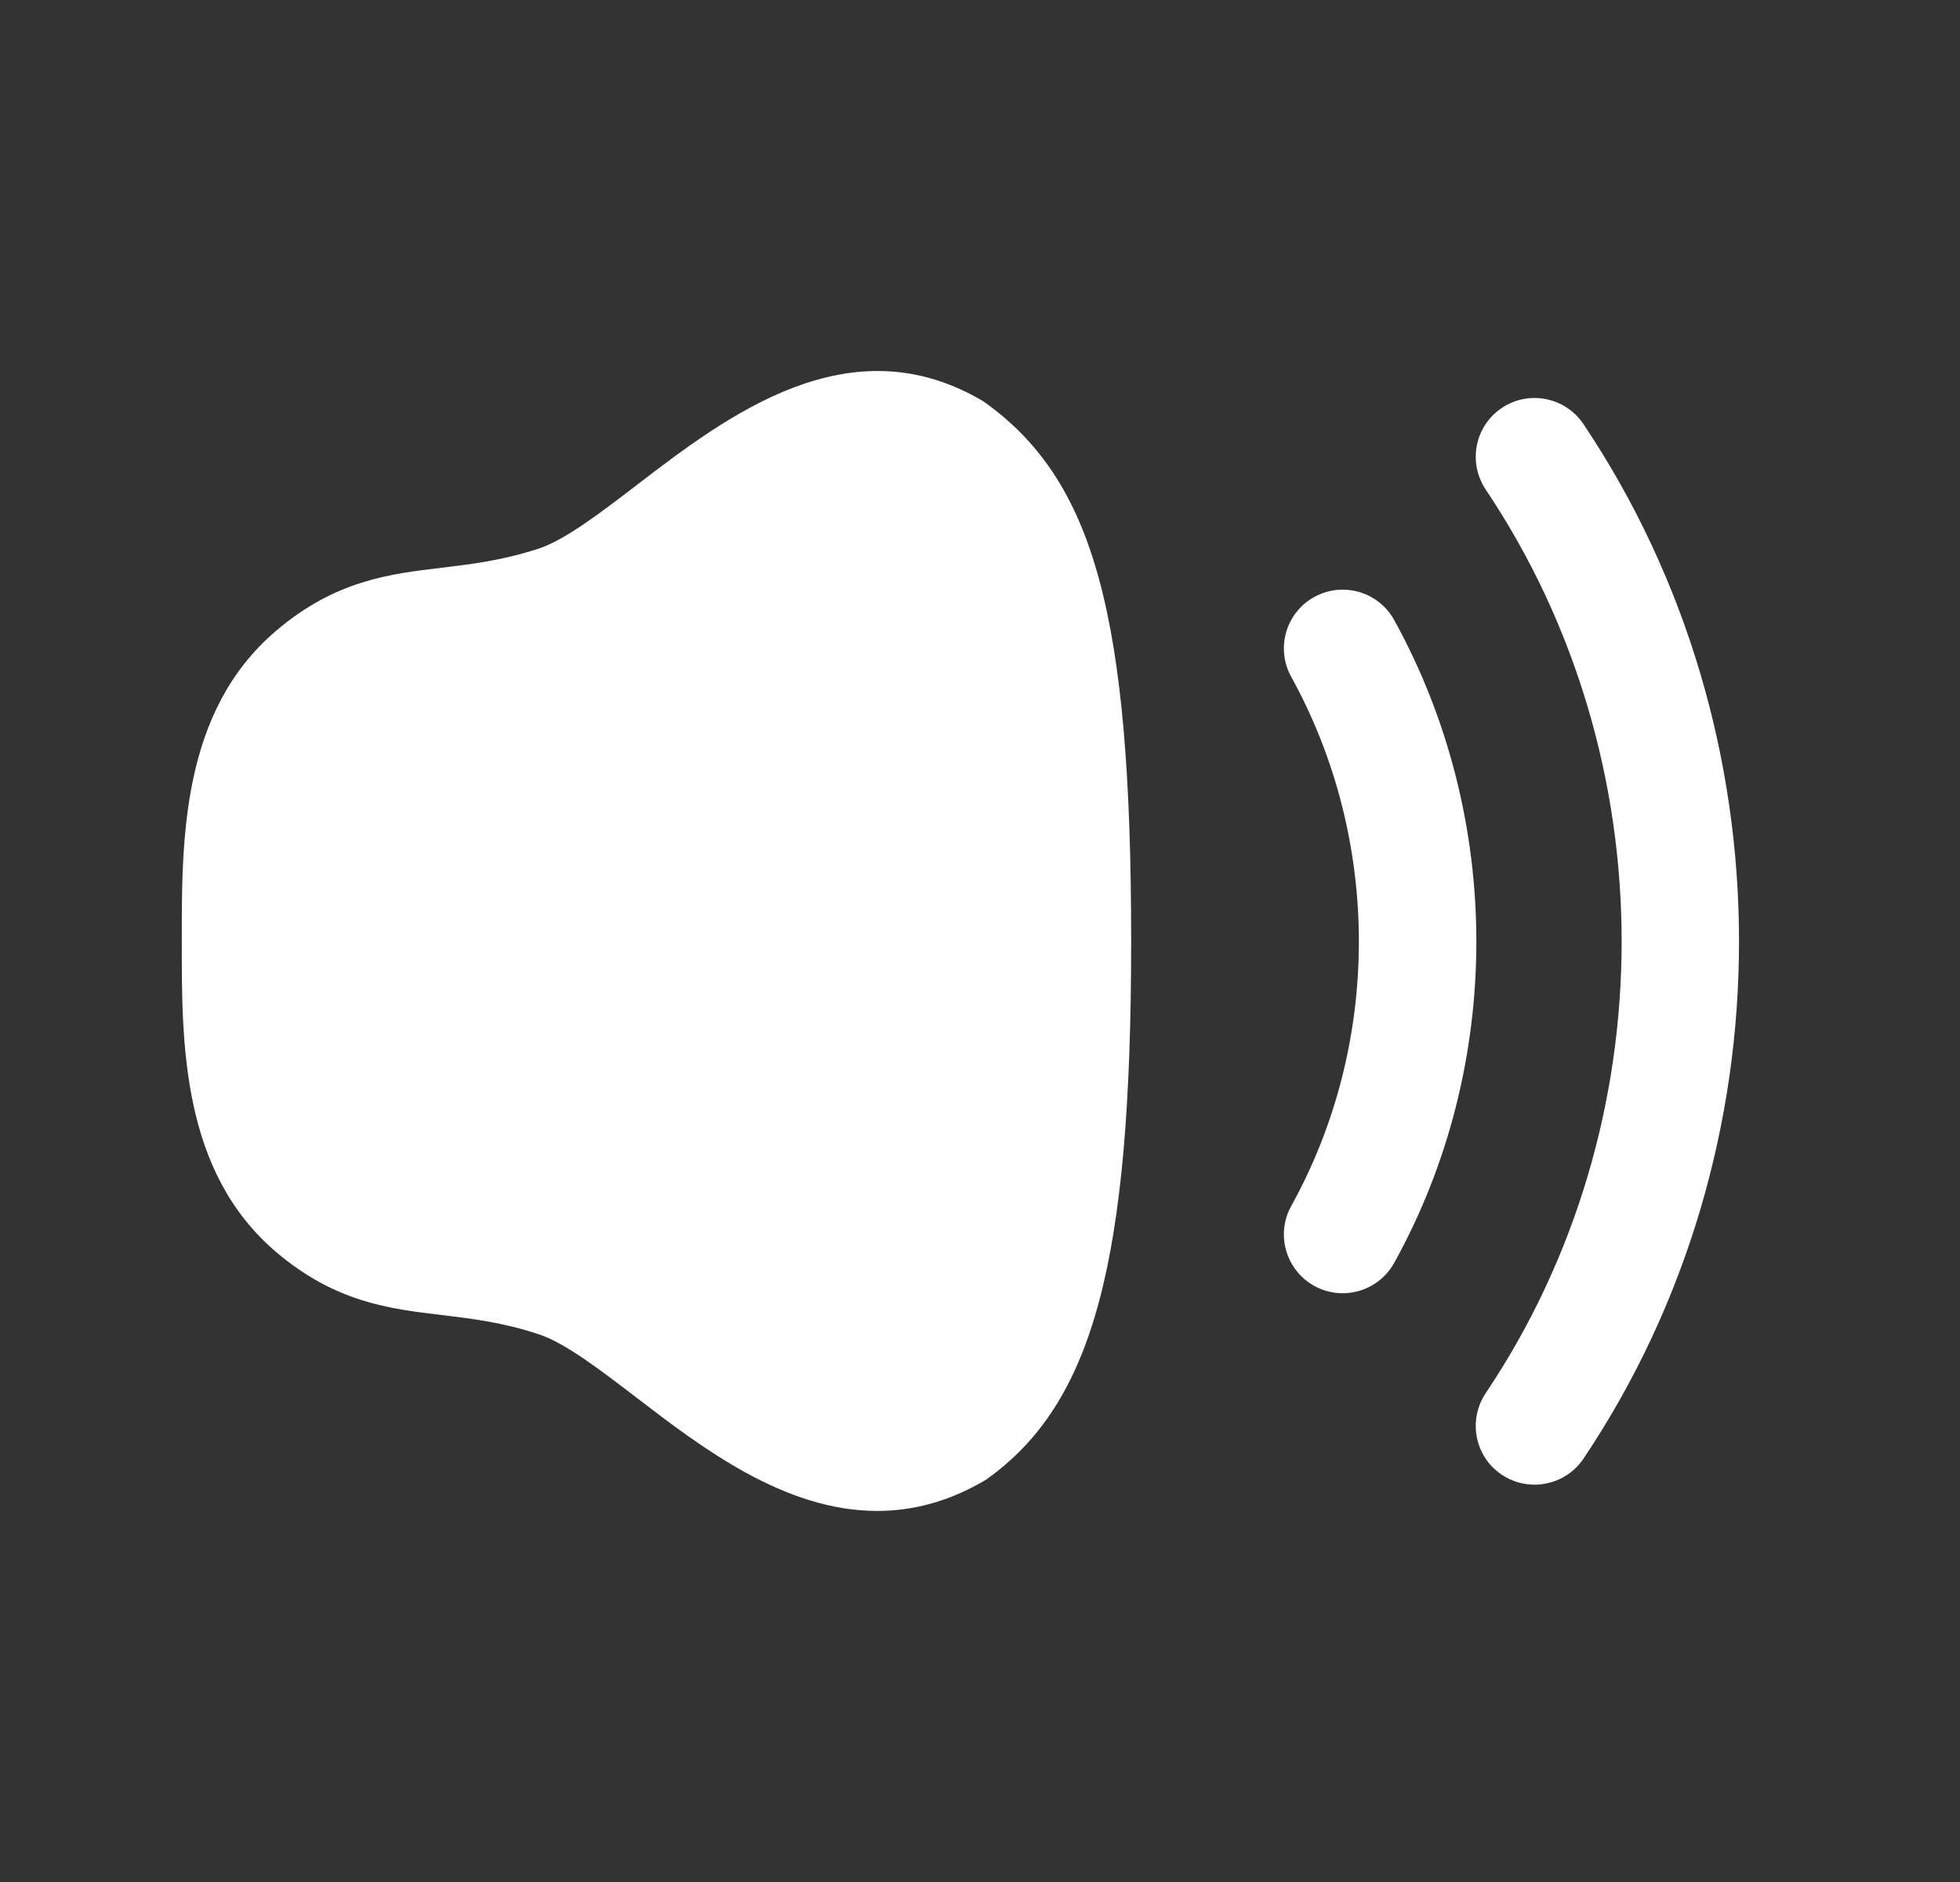 <svg width="25" height="24" viewBox="0 0 25 24" fill="none" xmlns="http://www.w3.org/2000/svg">
<rect x="0" y="0" width="25" height="24" fill="#333333" stroke="none"/>
<path fill-rule="evenodd" clip-rule="evenodd" d="M20.197 5.408C19.966 5.064 19.498 4.971 19.155 5.203C18.811 5.433 18.72 5.899 18.951 6.244C21.262 9.691 21.262 14.322 18.951 17.765C18.72 18.11 18.811 18.576 19.155 18.806C19.284 18.892 19.428 18.933 19.573 18.933C19.814 18.933 20.052 18.817 20.197 18.602C22.843 14.659 22.843 9.356 20.197 5.408Z" fill="white"/>
<path fill-rule="evenodd" clip-rule="evenodd" d="M16.764 7.613C16.401 7.812 16.269 8.269 16.47 8.632C17.62 10.716 17.62 13.302 16.47 15.379C16.269 15.741 16.401 16.197 16.763 16.398C16.878 16.462 17.003 16.492 17.126 16.492C17.389 16.492 17.645 16.352 17.783 16.105C19.18 13.582 19.181 10.44 17.783 7.907C17.582 7.544 17.126 7.413 16.764 7.613Z" fill="white"/>
<path fill-rule="evenodd" clip-rule="evenodd" d="M12.543 5.118C10.837 4.103 9.268 5.308 8.122 6.185C7.652 6.545 7.208 6.885 6.871 6.996C6.413 7.146 6.018 7.194 5.635 7.24C4.968 7.319 4.279 7.401 3.524 8.042C2.315 9.069 2.317 10.697 2.319 12.005C2.317 13.312 2.315 14.941 3.525 15.969C4.279 16.608 4.968 16.691 5.635 16.77C6.018 16.816 6.413 16.863 6.871 17.015C7.208 17.125 7.651 17.465 8.121 17.825C8.952 18.462 10.006 19.268 11.188 19.268C11.635 19.268 12.1 19.154 12.578 18.869C13.944 17.898 14.428 16.102 14.428 12.005C14.428 7.854 13.961 6.122 12.543 5.118Z" fill="white"/>
</svg>
